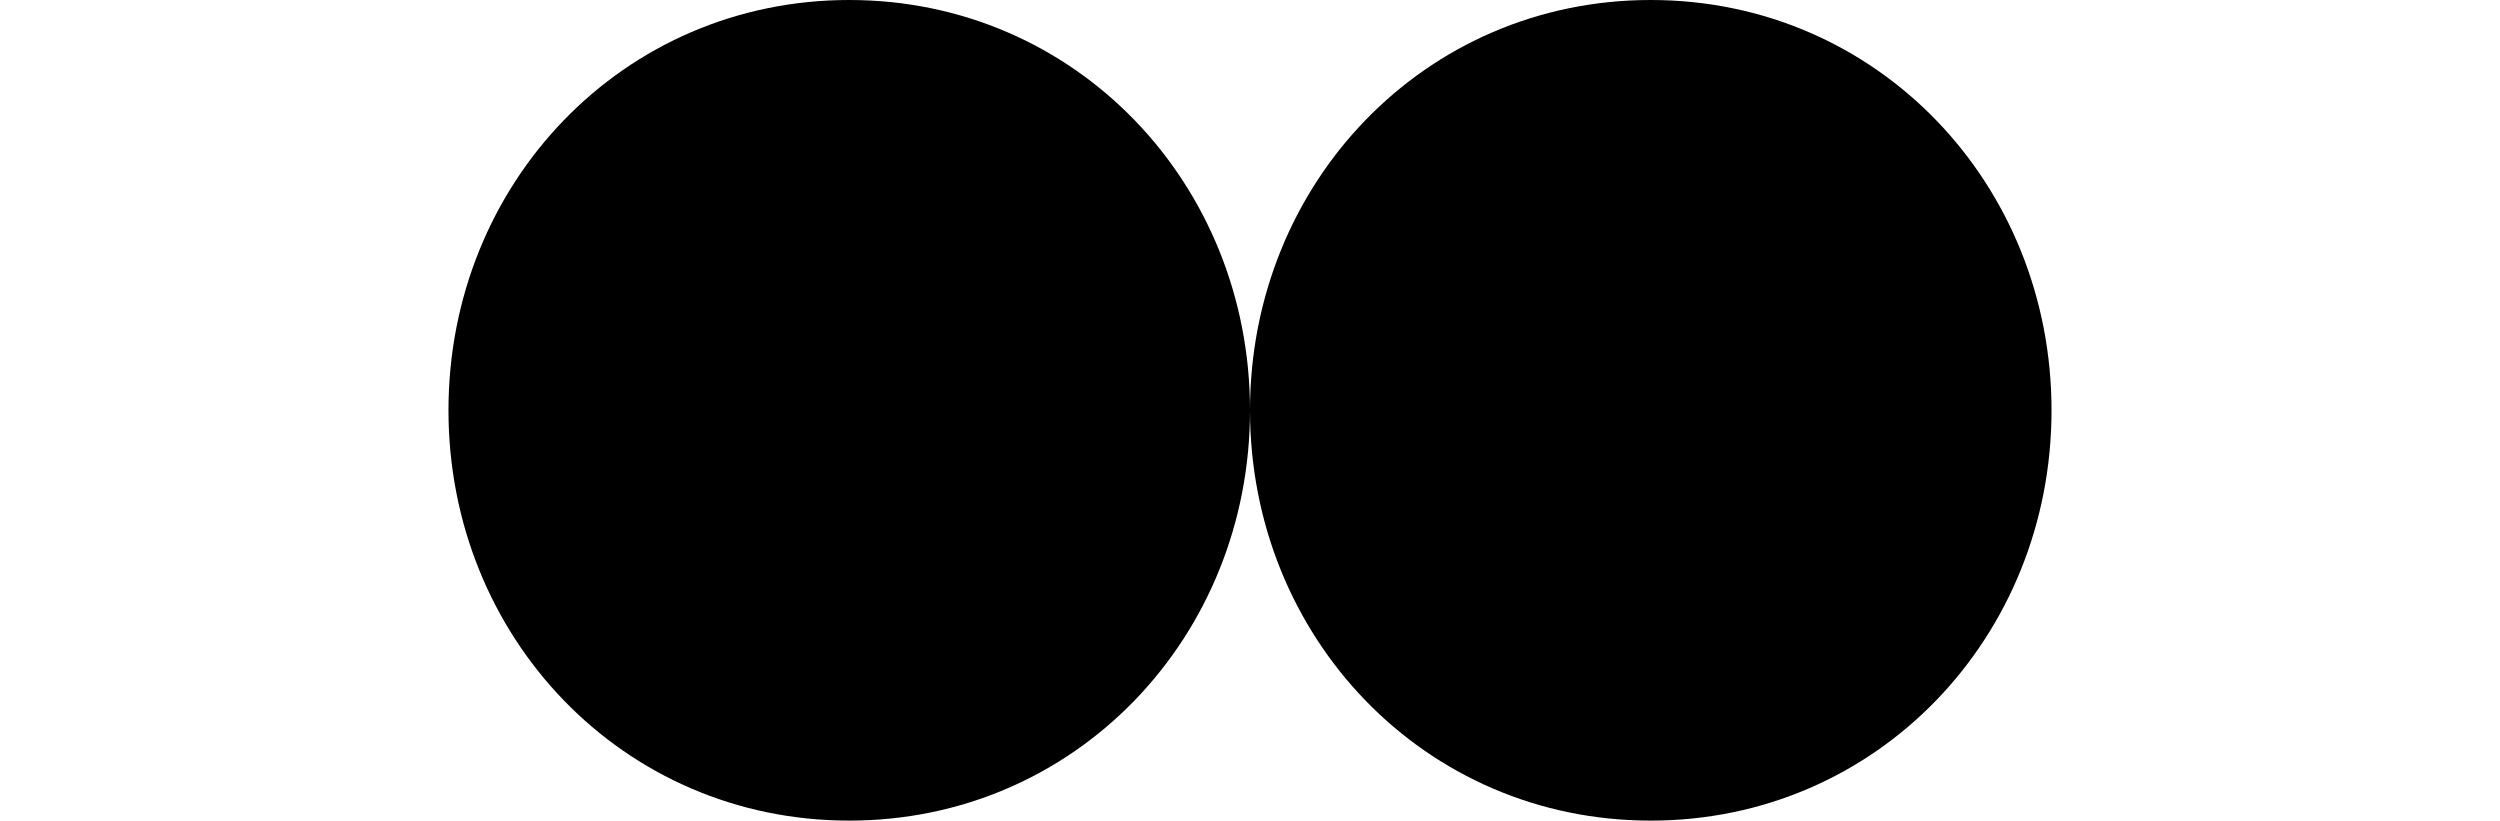 <svg width="131" height="43" viewBox="0 0 131 43" fill="none" xmlns="http://www.w3.org/2000/svg">
  <path d="M65.5 21.5C65.5 33.374 56.374 43 44.5 43C32.626 43 23.5 33.374 23.5 21.5C23.5 9.626 32.626 0 44.5 0C56.374 0 65.5 9.626 65.5 21.5Z" fill="currentColor"/>
  <path d="M107.5 21.5C107.5 33.374 98.374 43 86.5 43C74.626 43 65.5 33.374 65.5 21.5C65.5 9.626 74.626 0 86.5 0C98.374 0 107.5 9.626 107.5 21.5Z" fill="currentColor"/>
</svg>
